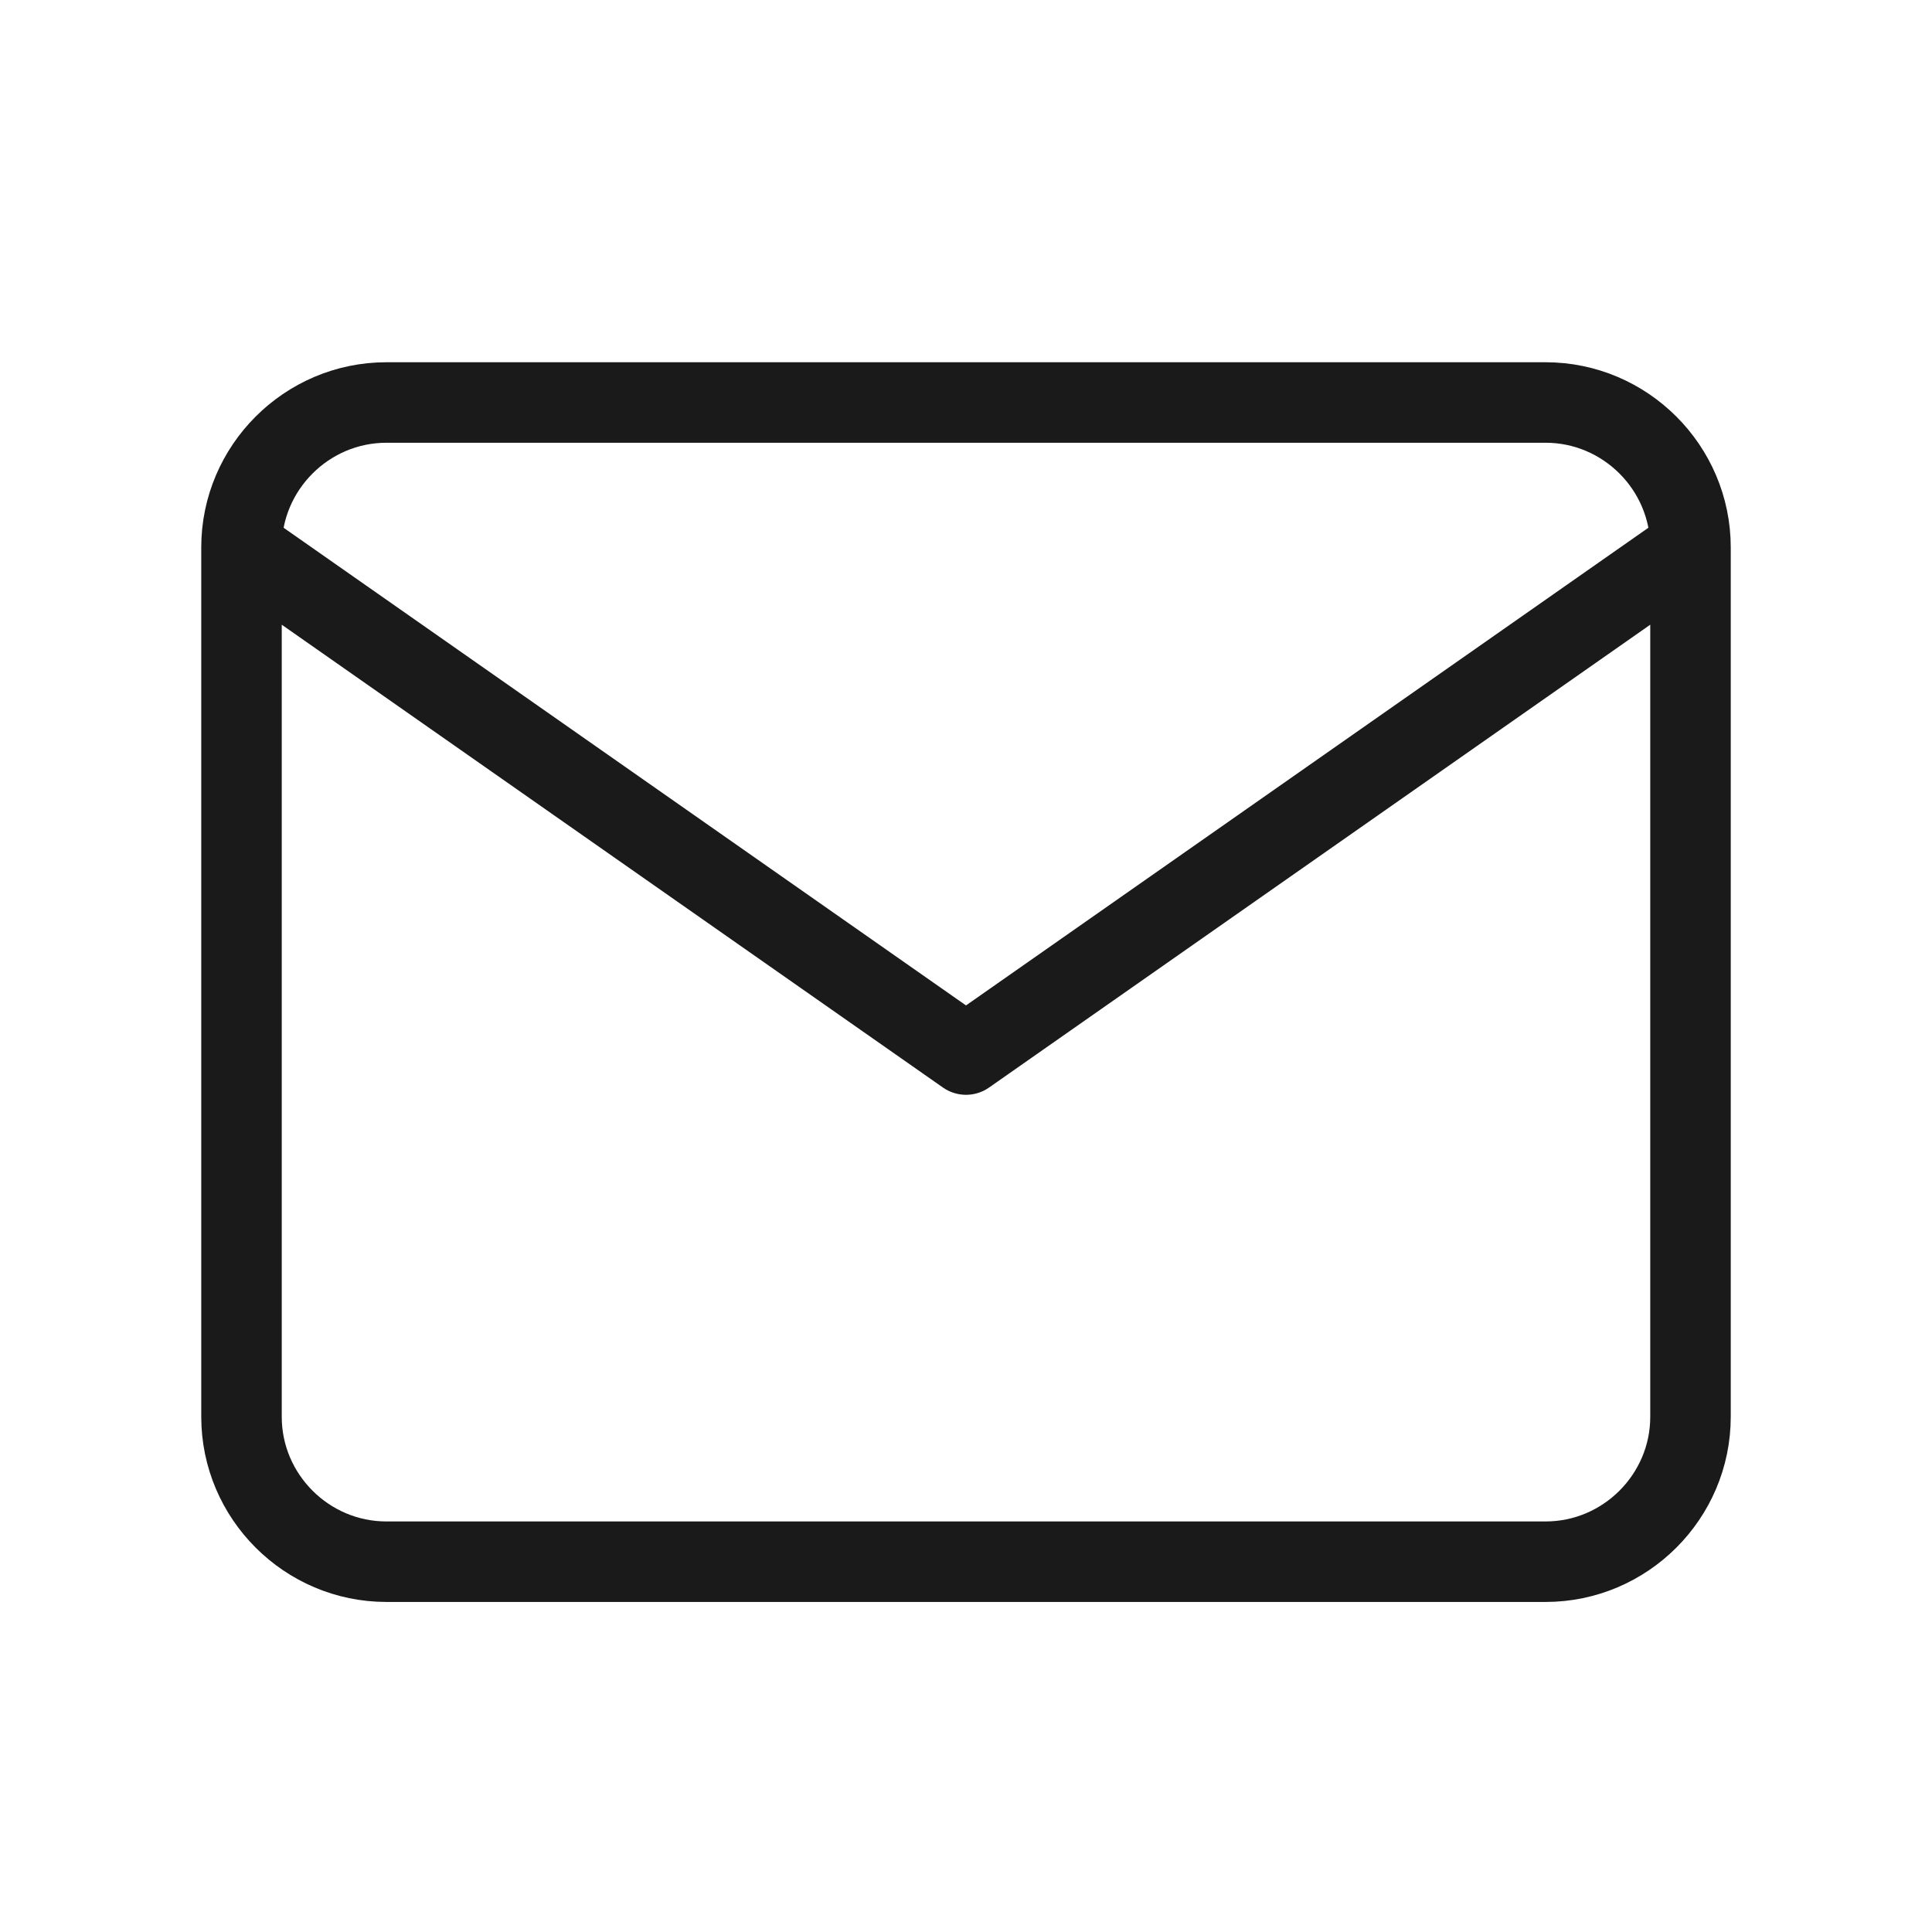 <svg width="24" height="24" viewBox="0 0 24 24" fill="none" xmlns="http://www.w3.org/2000/svg">
<path d="M21 6.8C21 5.81 20.19 5 19.2 5H4.8C3.81 5 3 5.81 3 6.8M21 6.8V17.6C21 18.59 20.19 19.4 19.2 19.4H4.8C3.81 19.4 3 18.59 3 17.6V6.8M21 6.8L12 13.1L3 6.8" stroke="#1A1A1A" stroke-linecap="round" stroke-linejoin="round"/>
</svg>
